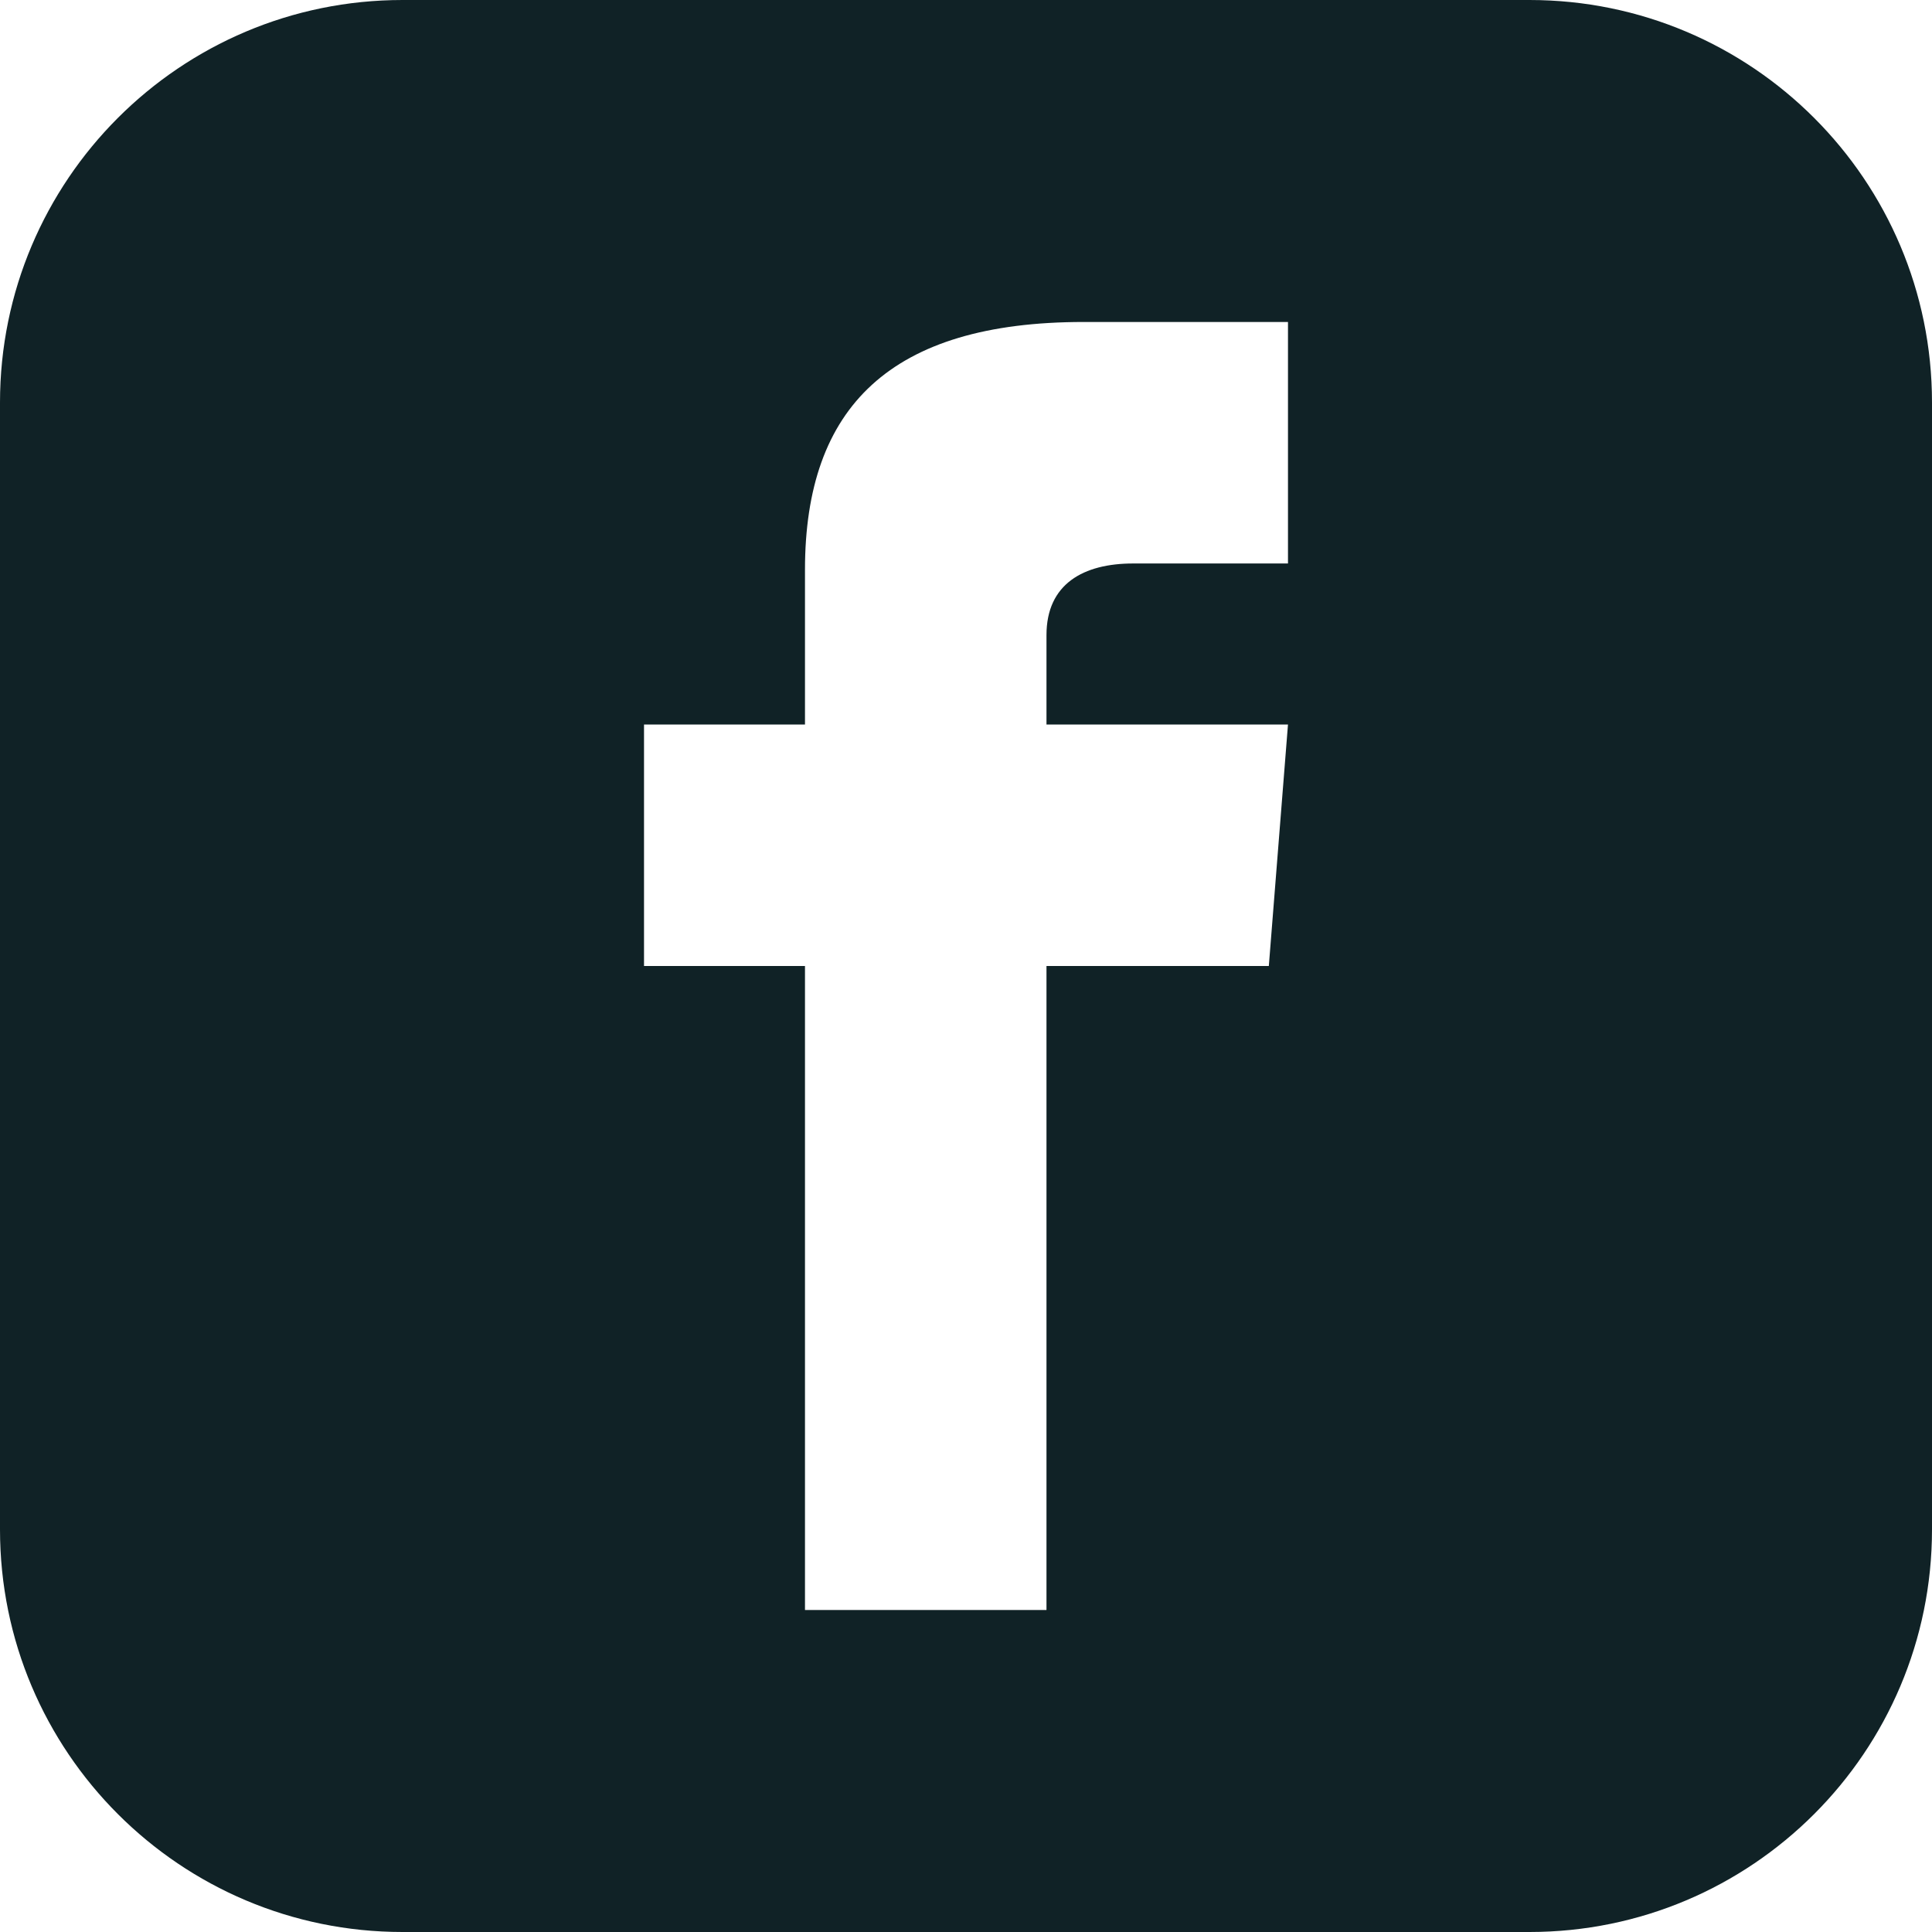<svg width="35" height="35" viewBox="0 0 35 35" fill="none" xmlns="http://www.w3.org/2000/svg">
<g clip-path="url(#clip0_48_123)">
<path d="M27.708 0L7.292 0C3.265 0 0 3.265 0 7.292L0 27.708C0 31.735 3.265 35 7.292 35H27.708C31.736 35 35 31.735 35 27.708V7.292C35 3.265 31.736 0 27.708 0ZM23.333 10.208H20.527C19.631 10.208 18.958 10.576 18.958 11.505V13.125H23.333L22.986 17.5H18.958V29.167H14.583V17.5H11.667V13.125H14.583V10.321C14.583 7.372 16.135 5.833 19.631 5.833H23.333V10.208Z" fill="#102226"/>
</g>
<defs>
<clipPath id="clip0_48_123">
<rect width="35" height="35" fill="white"/>
</clipPath>
</defs>
</svg>
